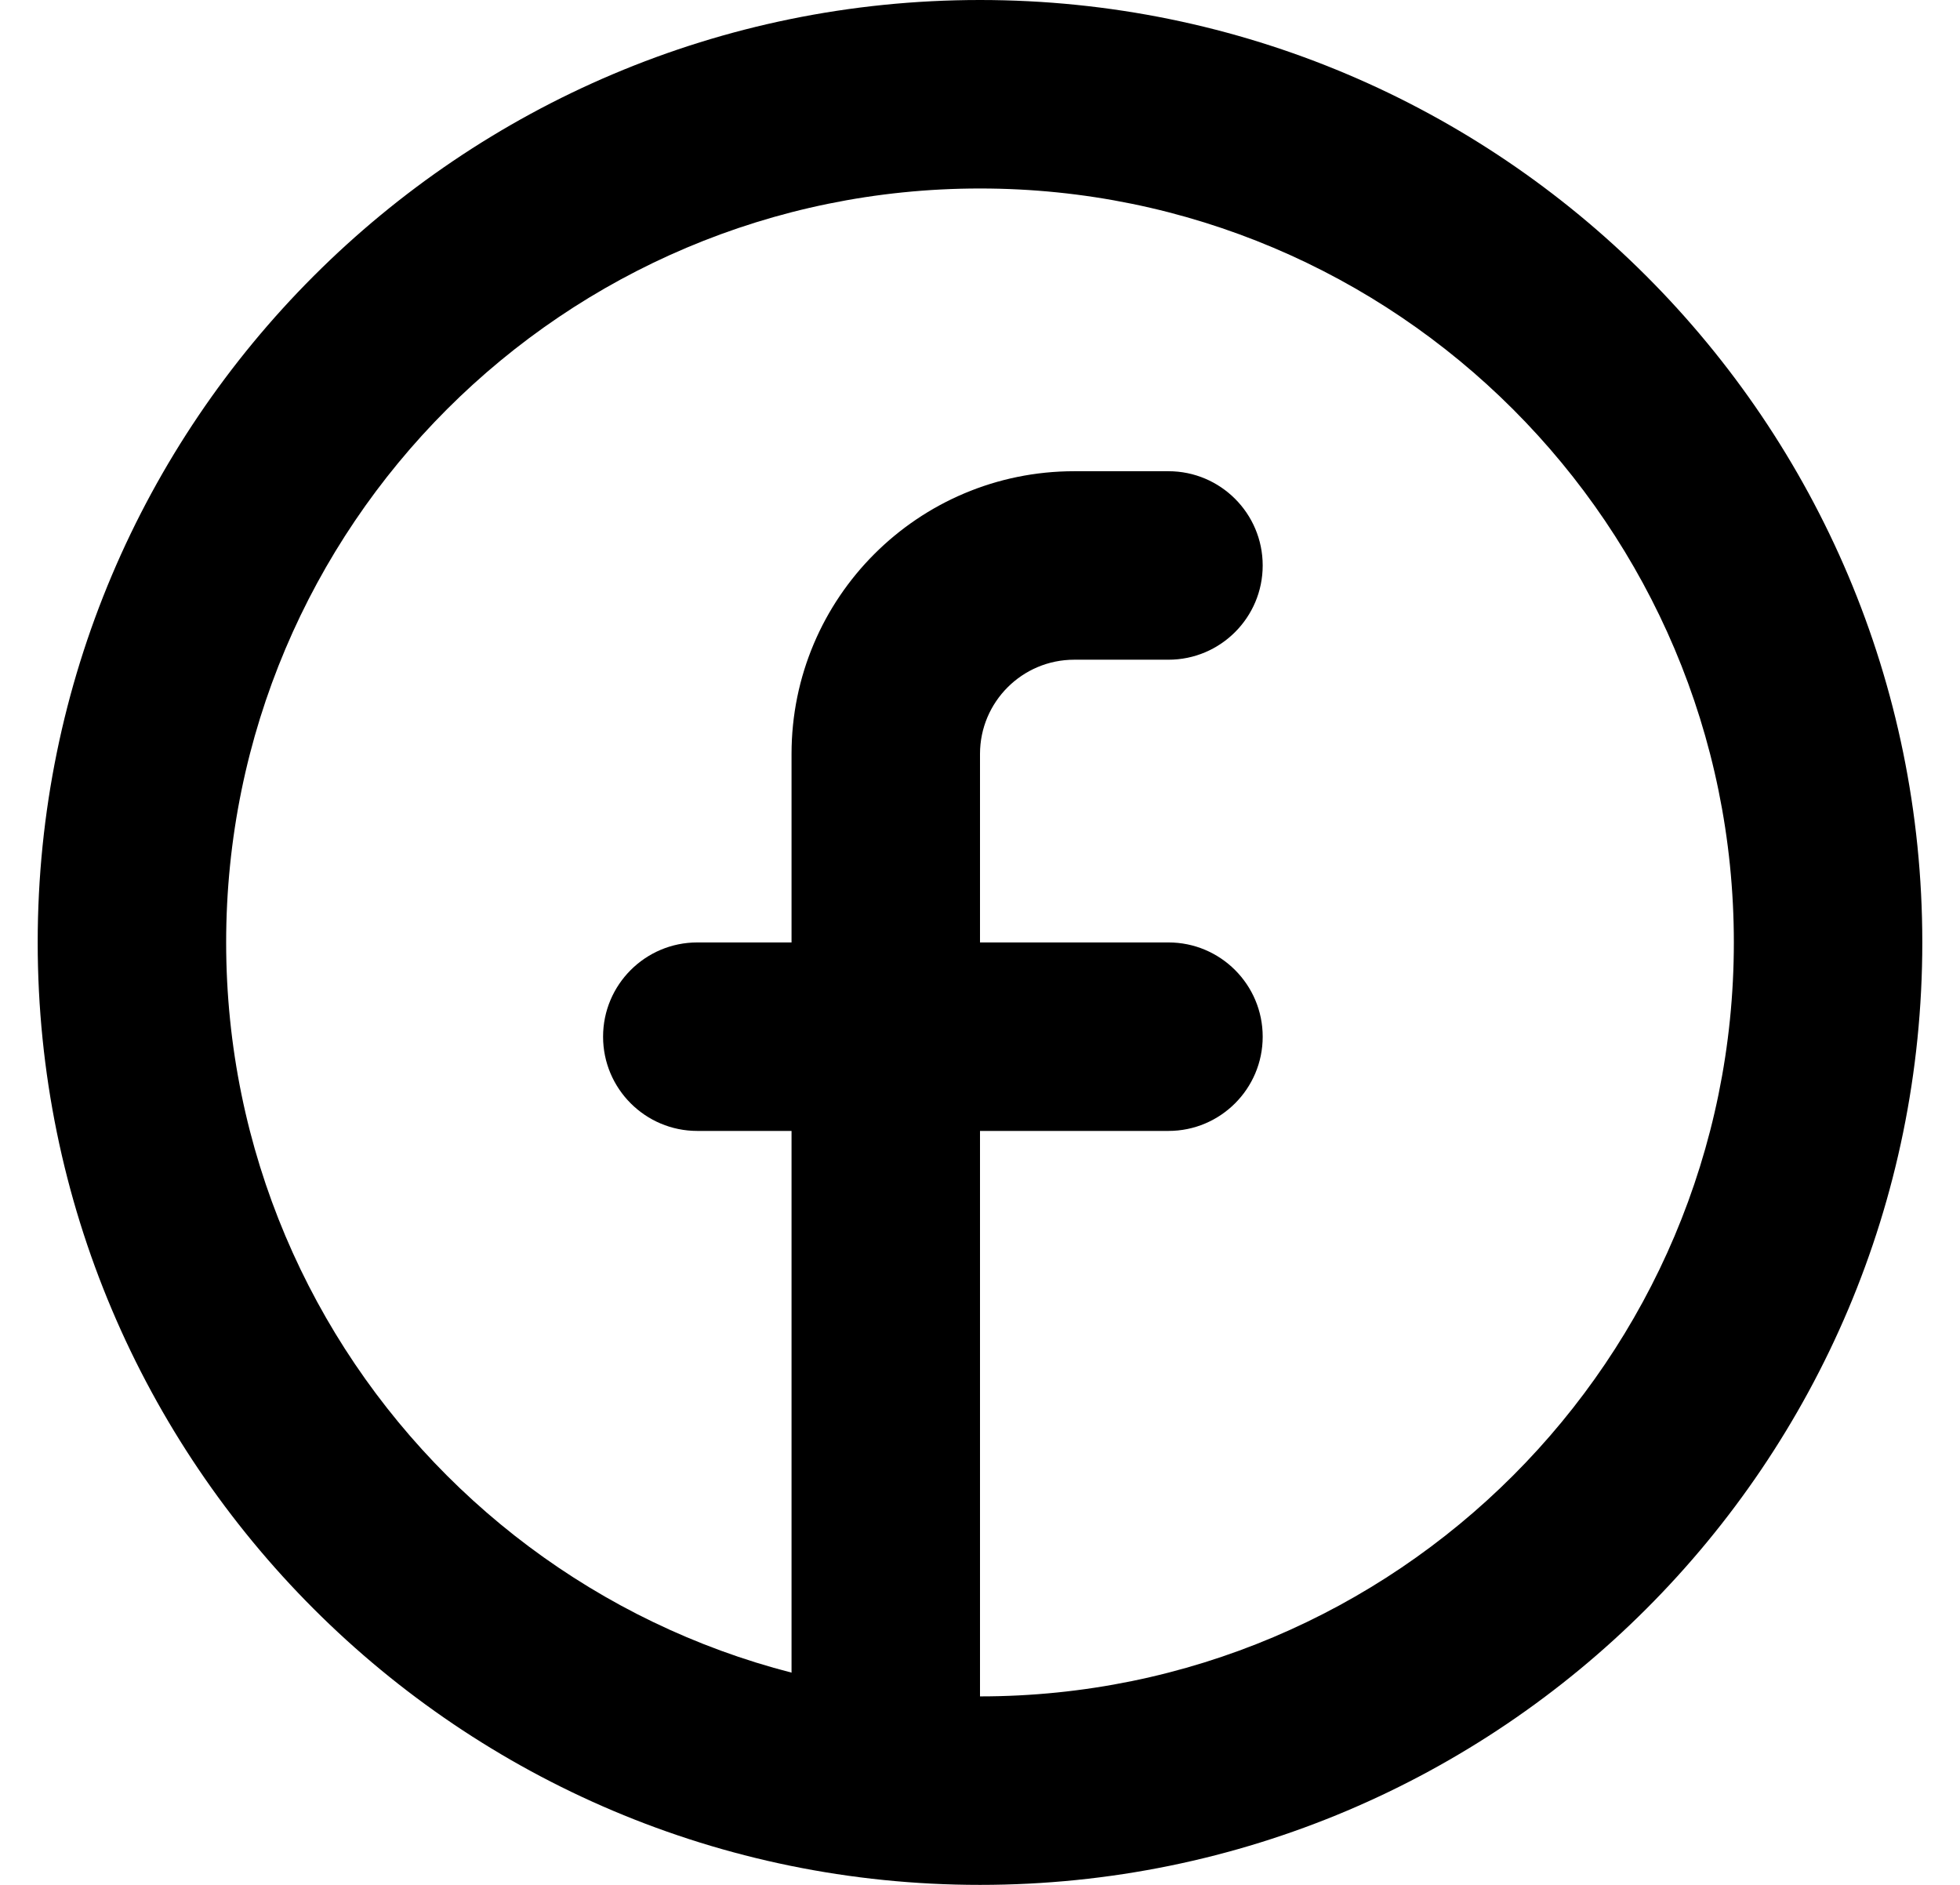 <svg width="26" height="25" viewBox="0 0 26 25" fill="none" xmlns="http://www.w3.org/2000/svg">
<path fill-rule="evenodd" clip-rule="evenodd" d="M13 22.5C18.523 22.5 23 18.023 23 12.5C23 6.977 18.523 2.5 13 2.5C7.477 2.5 3 6.977 3 12.5C3 18.023 7.477 22.5 13 22.5ZM13 25C19.904 25 25.5 19.404 25.5 12.5C25.5 5.596 19.904 0 13 0C6.096 0 0.5 5.596 0.5 12.5C0.5 19.404 6.096 25 13 25Z" fill="black"/>
<path d="M13 10C13 9.31 13.56 8.75 14.25 8.75H15.5C16.19 8.75 16.75 8.19 16.75 7.5C16.75 6.81 16.19 6.25 15.5 6.25H14.25C12.179 6.25 10.5 7.929 10.5 10V12.5H9.25C8.56 12.5 8 13.06 8 13.75C8 14.44 8.56 15 9.25 15H10.5V22.5C10.5 23.19 11.06 23.75 11.75 23.75C12.44 23.75 13 23.19 13 22.5V15H15.5C16.19 15 16.75 14.44 16.75 13.75C16.75 13.06 16.19 12.5 15.5 12.5H13V10Z" fill="black"/>
</svg>
